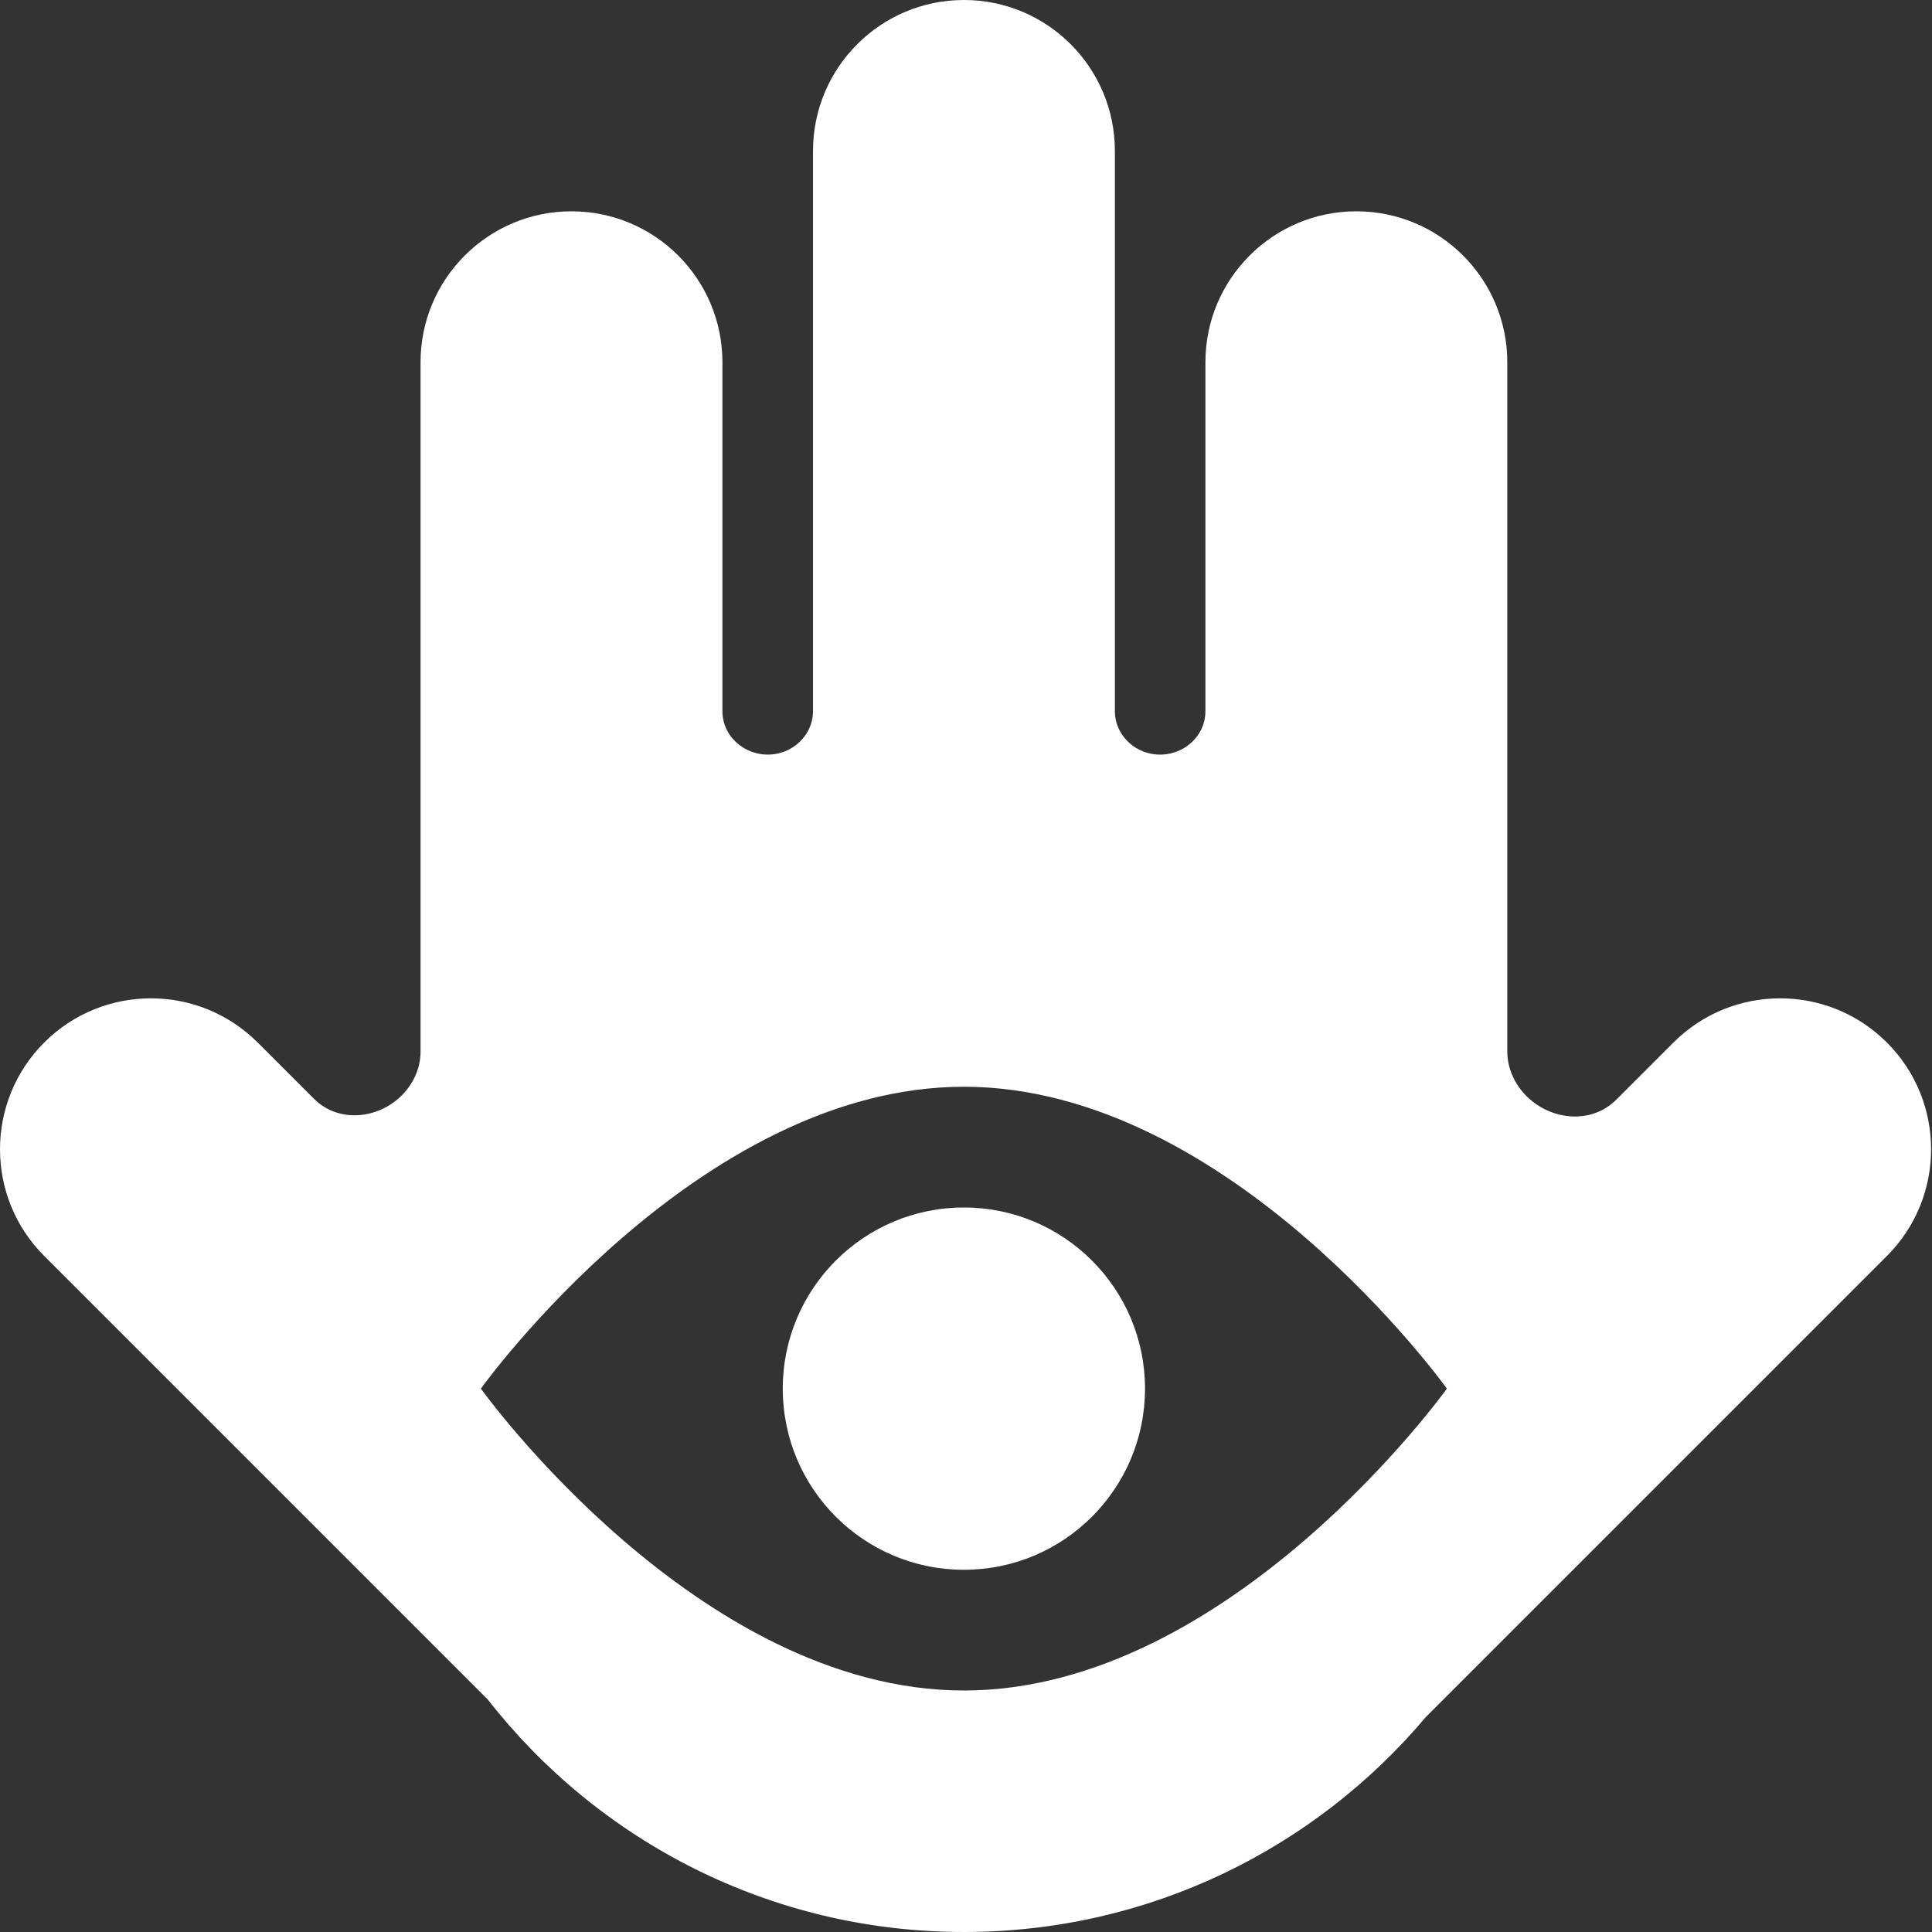<svg width="1em" height="1em" viewBox="0 0 64 64" fill="none" xmlns="http://www.w3.org/2000/svg">
<rect x="0" y="0" width="64" height="64" fill="#333333" stroke="none"/>
<path fill-rule="evenodd" clip-rule="evenodd" d="M53.545 36.425C52.515 37.455 50.724 36.987 50.116 35.663C49.996 35.402 49.931 35.122 49.931 34.834L49.931 12C49.931 9.239 47.692 7 44.931 7C42.169 7 39.931 9.239 39.931 12L39.931 23.557C39.931 24.551 38.913 25.226 37.965 24.926C37.365 24.737 36.932 24.191 36.932 23.562L36.932 5C36.932 2.239 34.694 -7.24237e-07 31.932 0C29.171 7.24237e-07 26.932 2.239 26.932 5L26.932 23.56C26.932 24.19 26.498 24.736 25.898 24.926C24.95 25.225 23.931 24.55 23.931 23.556L23.931 12C23.931 9.239 21.693 7 18.931 7C16.17 7 13.931 9.239 13.931 12L13.931 34.842C13.931 35.124 13.867 35.399 13.75 35.655C13.154 36.95 11.404 37.404 10.396 36.395L8.536 34.535C6.583 32.583 3.417 32.583 1.464 34.535C-0.488 36.488 -0.488 39.654 1.464 41.606L16.164 56.306C19.824 60.989 25.526 64 31.931 64C38.07 64 43.562 61.234 47.231 56.881L62.506 41.606C64.458 39.654 64.458 36.488 62.506 34.535C60.553 32.583 57.387 32.583 55.435 34.535L53.545 36.425ZM31.93 56C40.766 56 47.93 46 47.93 46C47.93 46 40.766 36 31.93 36C23.093 36 15.93 46 15.93 46C15.93 46 23.093 56 31.93 56Z" fill="white"/>
<path d="M37.93 46.001C37.93 49.314 35.244 52.001 31.93 52.001C28.616 52.001 25.93 49.314 25.93 46.001C25.93 42.687 28.616 40 31.93 40C35.244 40 37.93 42.687 37.93 46.001Z" fill="white"/>
</svg>
